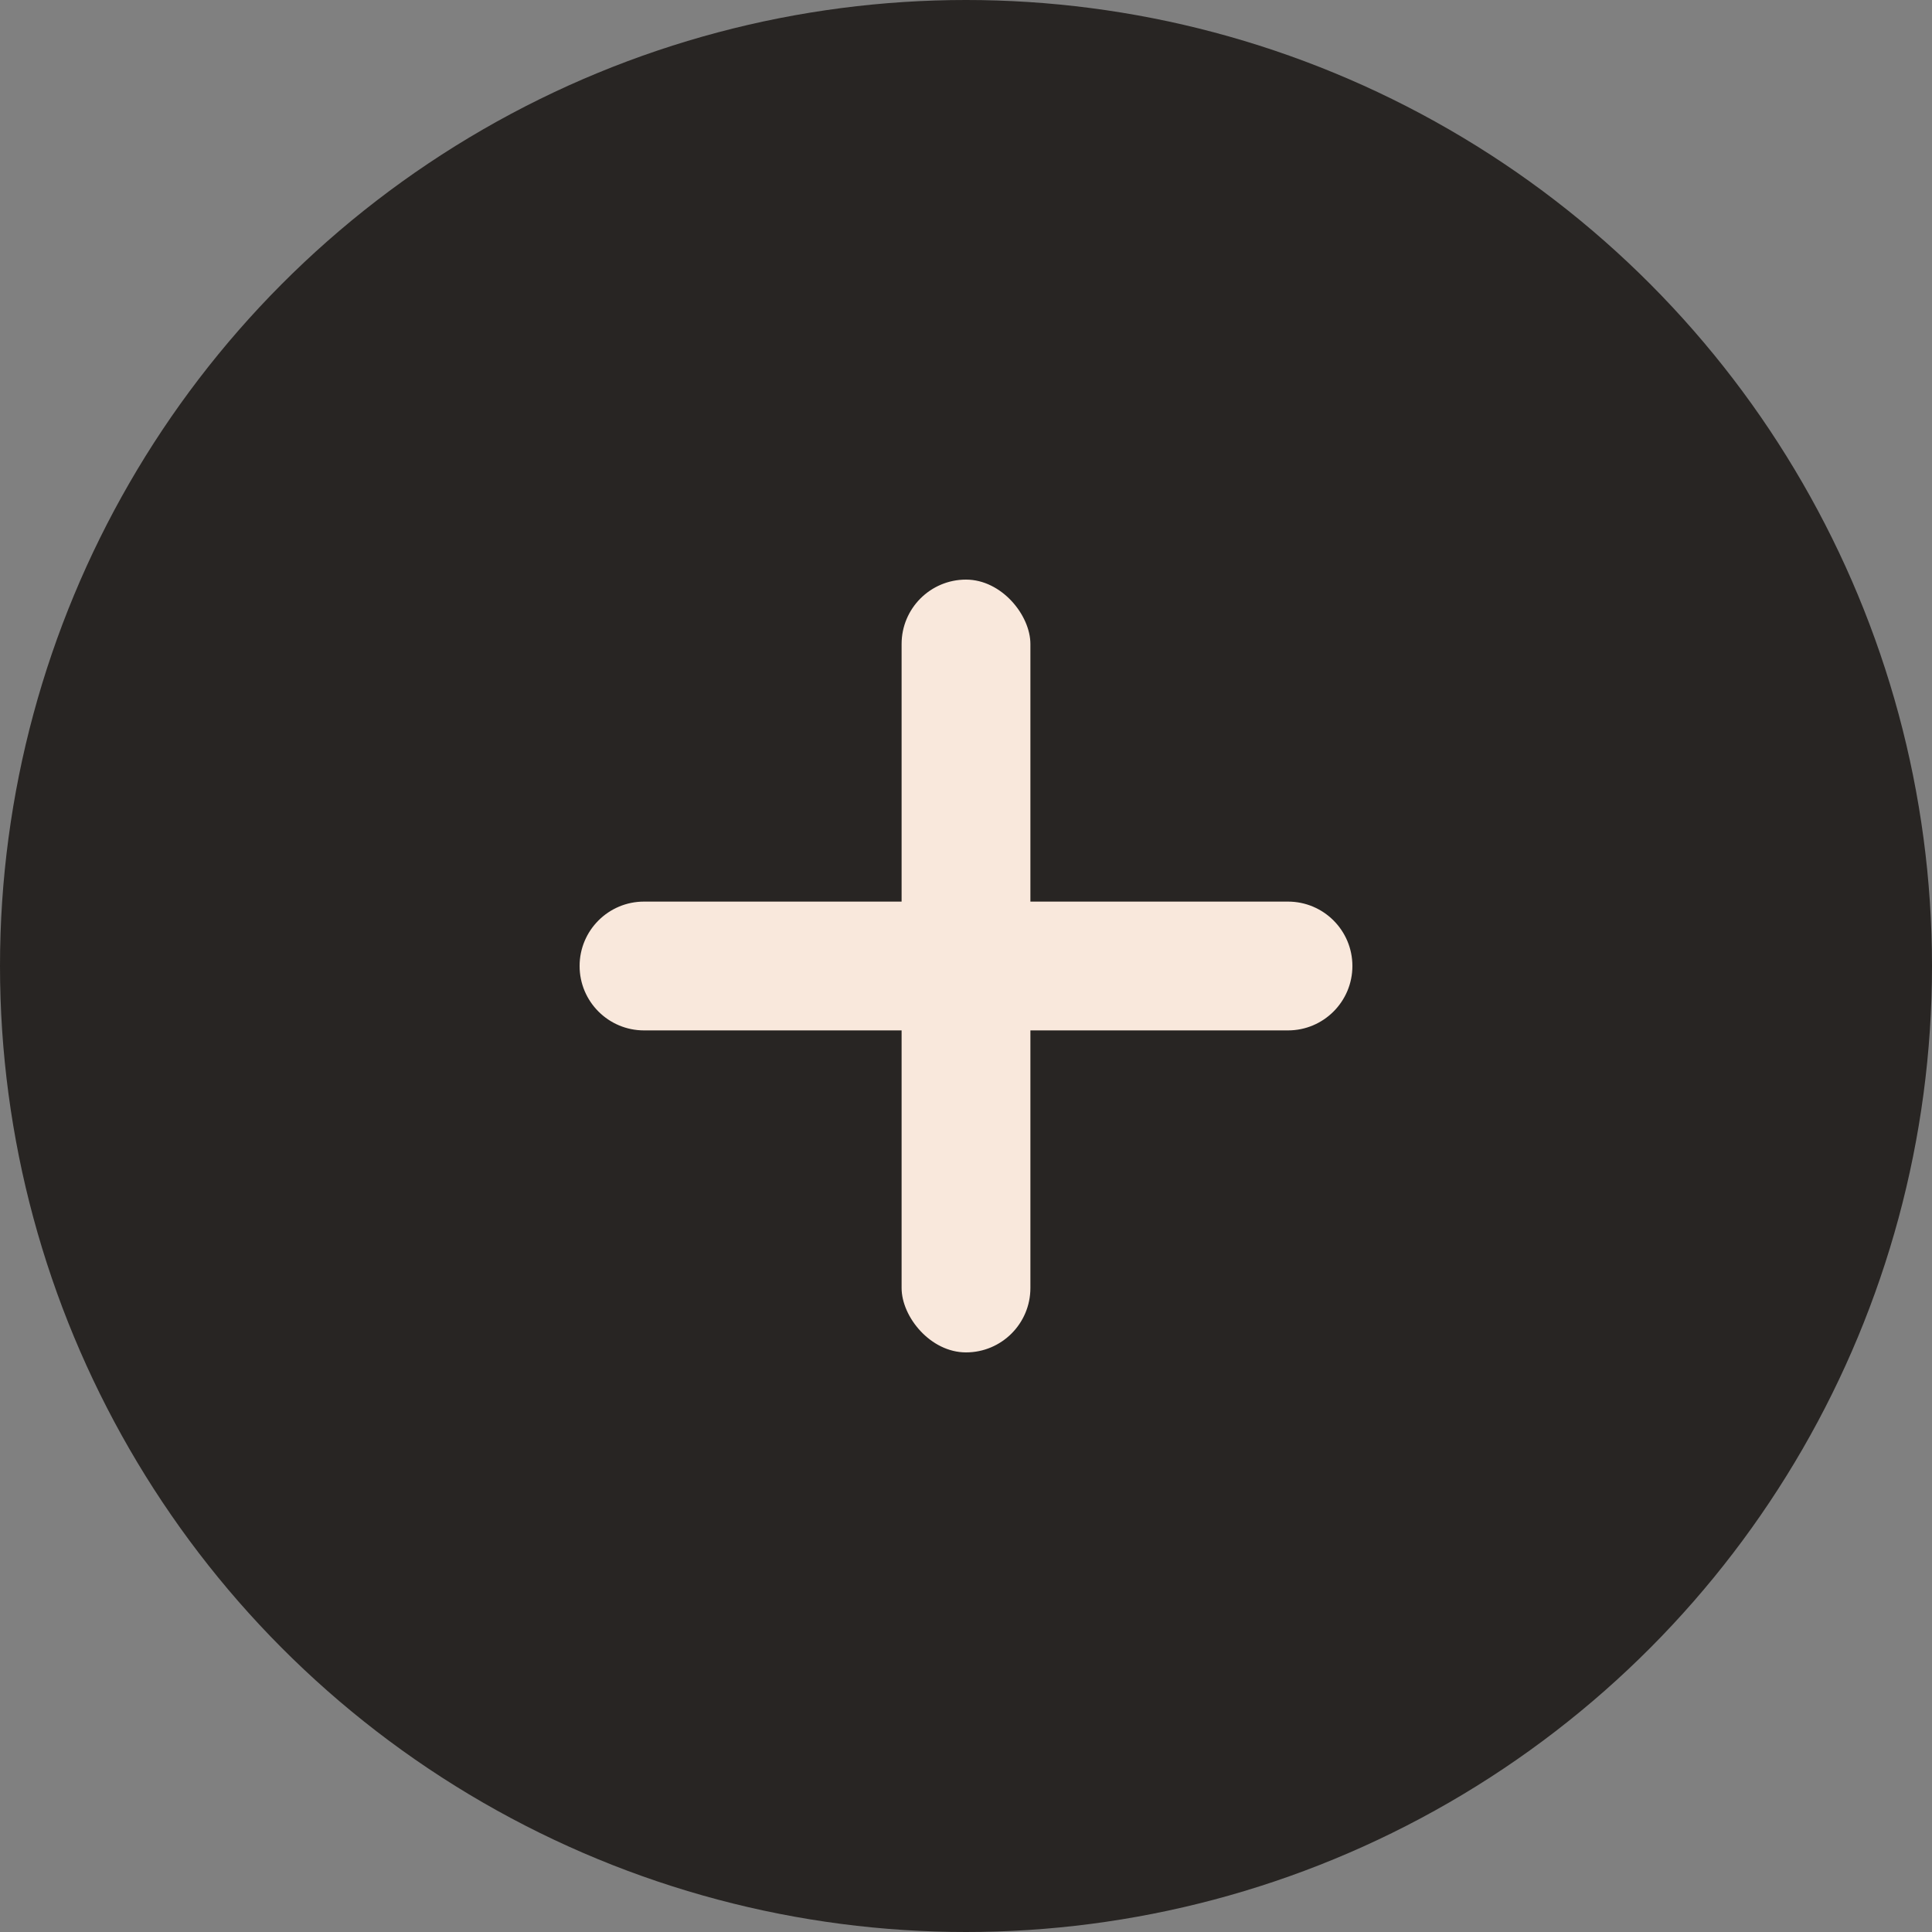 <?xml version="1.0" encoding="UTF-8"?>
<svg width="30px" height="30px" viewBox="0 0 30 30" version="1.1" xmlns="http://www.w3.org/2000/svg" xmlns:xlink="http://www.w3.org/1999/xlink">
    <rect x="0" y="0" width="30" height="30" fill="#808080" stroke="none"/>
    <!-- Generator: Sketch 60.1 (88133) - https://sketch.com -->
    <title>Group 2</title>
    <desc>Created with Sketch.</desc>
    <g id="Page-1" stroke="none" stroke-width="1" fill="none" fill-rule="evenodd">
        <g id="Mobile" transform="translate(-269, -24)">
            <g id="Group-2" transform="translate(269, 24)">
                <circle id="Oval" fill="#282523" cx="15" cy="15" r="15"></circle>
                <rect id="Rectangle" fill="#F9E8DC" x="14" y="9" width="2" height="12" rx="1"></rect>
                <path d="M15,9 C15.552,9 16,9.448 16,10 L16,20 C16,20.552 15.552,21 15,21 C14.448,21 14,20.552 14,20 L14,10 C14,9.448 14.448,9 15,9 Z" id="Rectangle" fill="#F9E8DC" transform="translate(15, 15) rotate(90) translate(-15, -15) "></path>
            </g>
        </g>
    </g>
</svg>